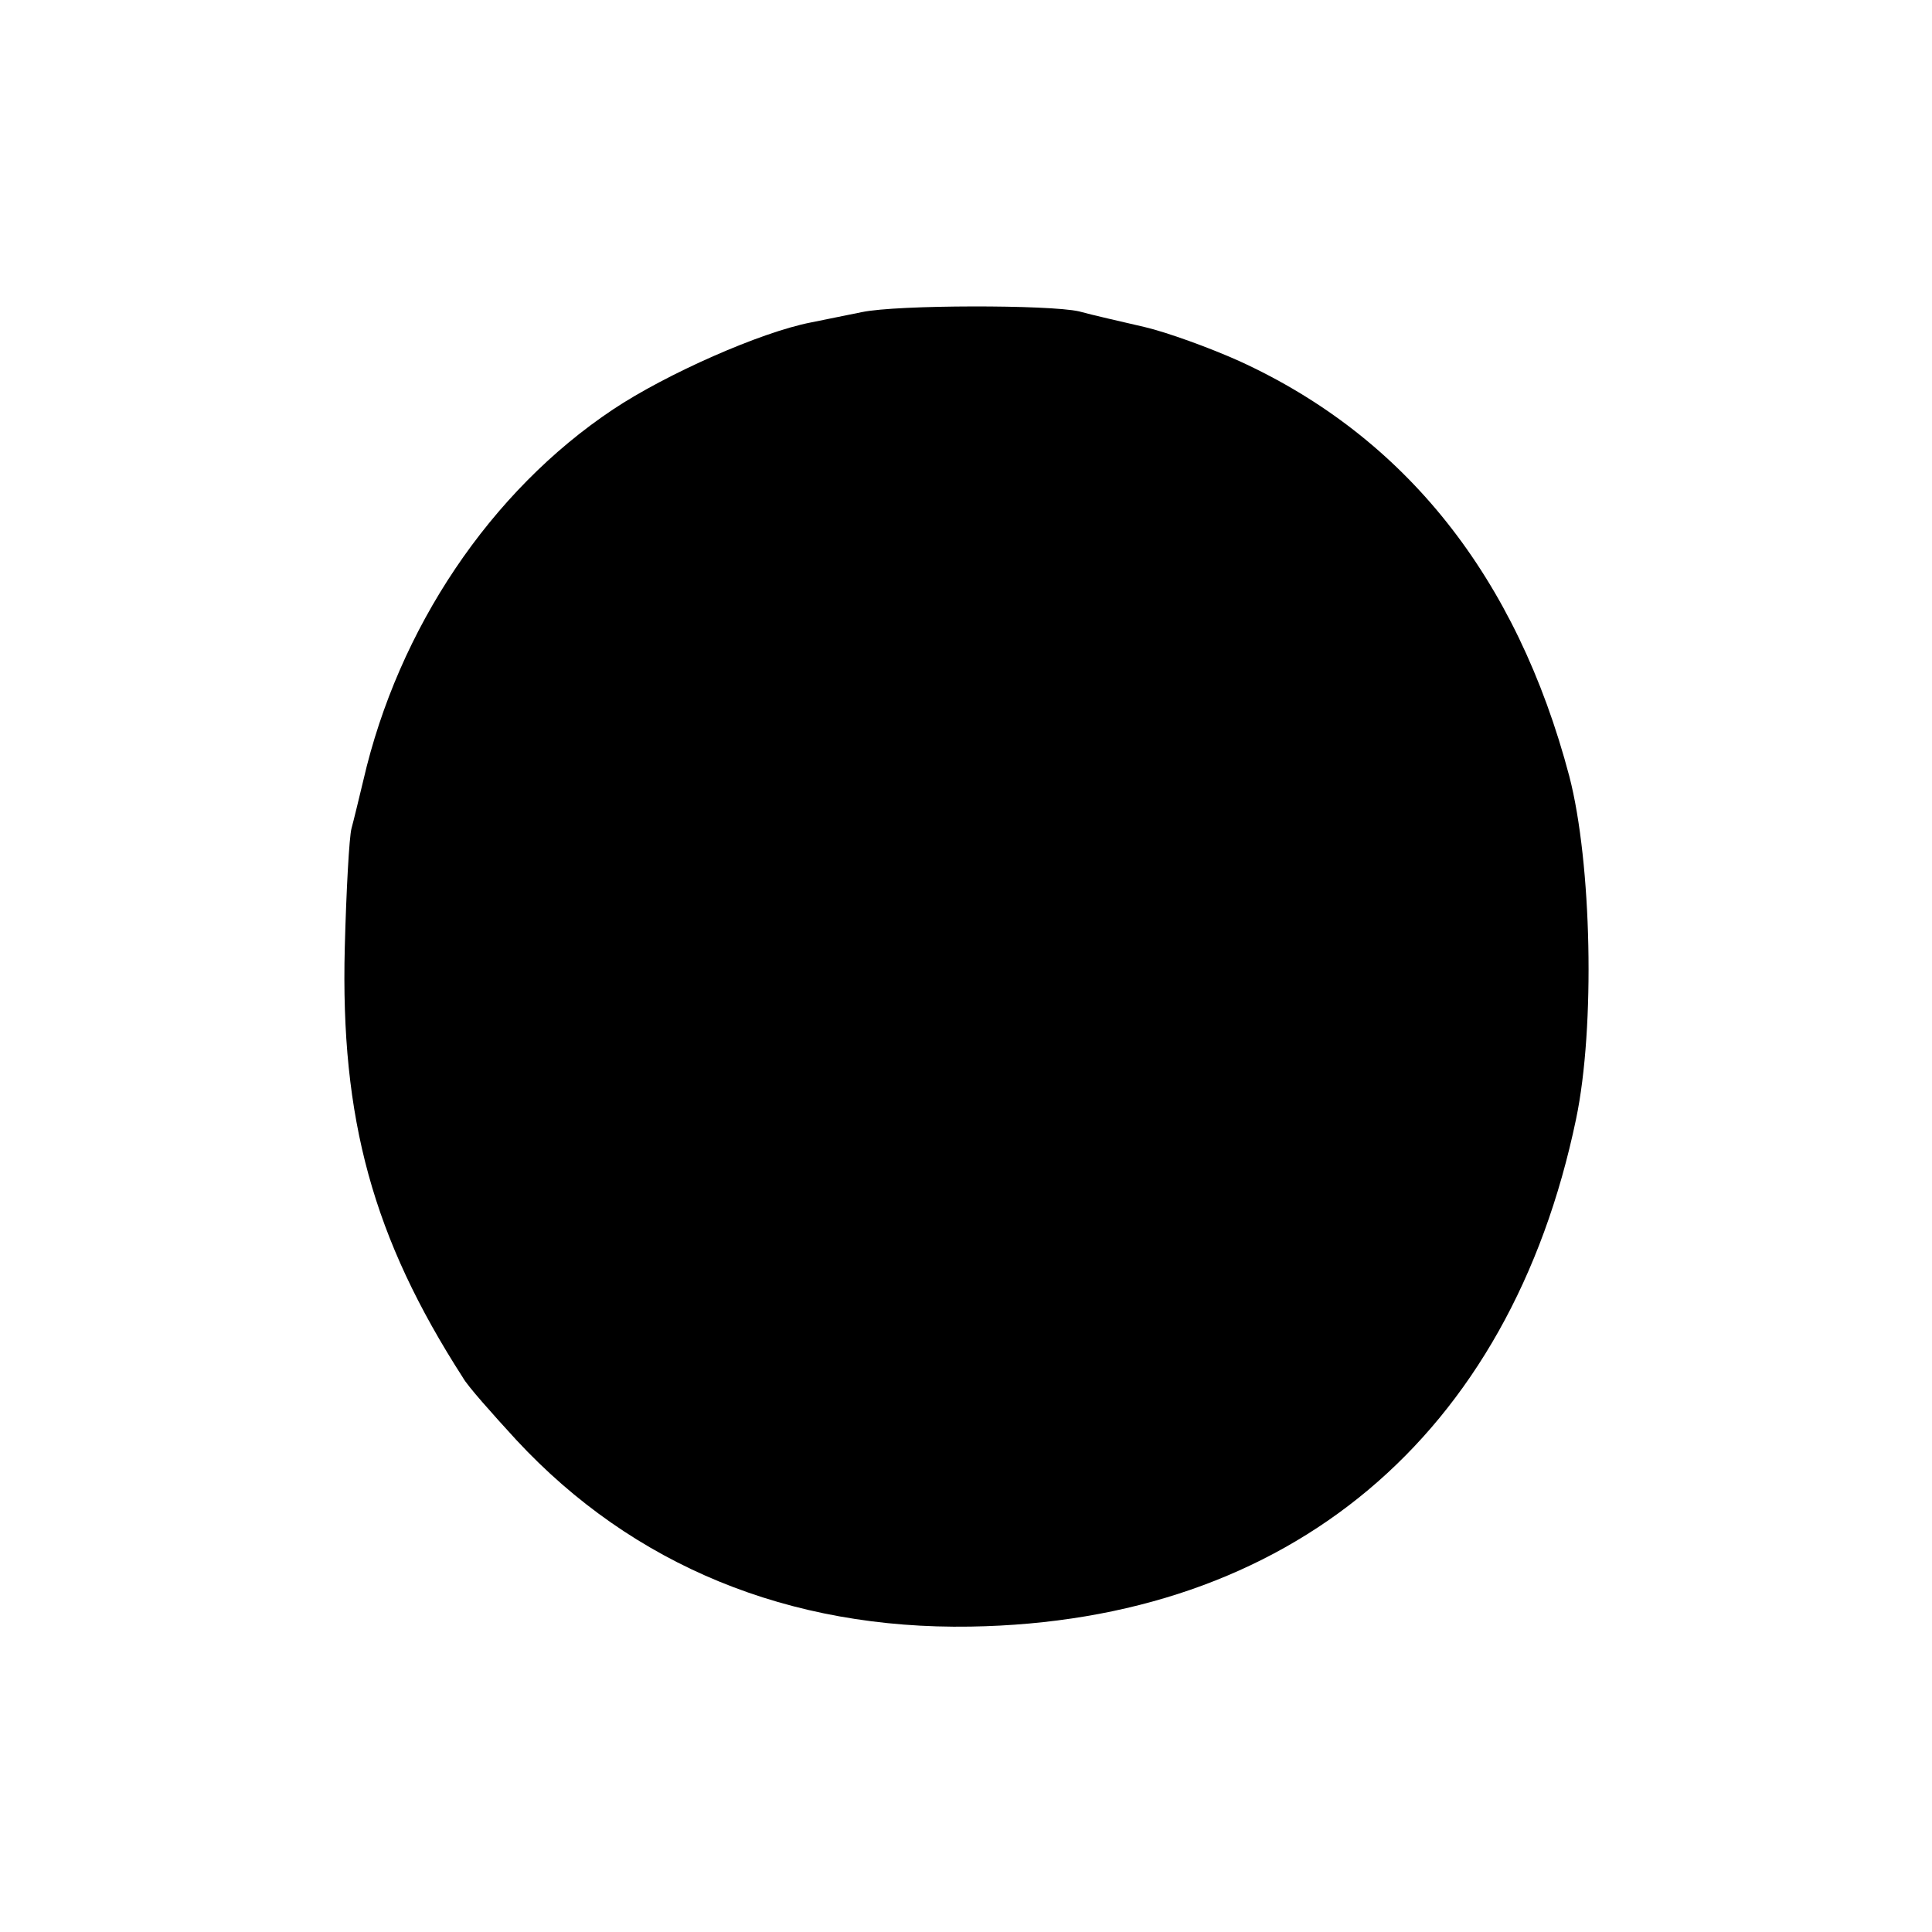 <?xml version="1.0" standalone="no"?>
<!DOCTYPE svg PUBLIC "-//W3C//DTD SVG 20010904//EN"
 "http://www.w3.org/TR/2001/REC-SVG-20010904/DTD/svg10.dtd">
<svg version="1.0" xmlns="http://www.w3.org/2000/svg"
 width="260pt" height="260pt" viewBox="0 0 260 260"
 preserveAspectRatio="xMidYMid meet">
<g transform="translate(0,260) scale(0.1,-0.1)"
fill="#000000" stroke="none">
<path d="M1160 2180 c-19 -4 -50 -10 -69 -14 -67 -13 -194 -69 -266 -117 -165
-110 -289 -295 -336 -499 -6 -25 -13 -54 -16 -65 -3 -11 -7 -83 -9 -160 -6
-231 38 -391 159 -579 6 -11 39 -48 72 -84 157 -169 367 -255 611 -251 430 7
726 256 815 683 26 124 21 345 -9 461 -71 269 -221 457 -444 559 -40 18 -98
39 -128 46 -30 7 -70 16 -88 21 -40 9 -244 9 -292 -1z"/>
</g>
</svg>
